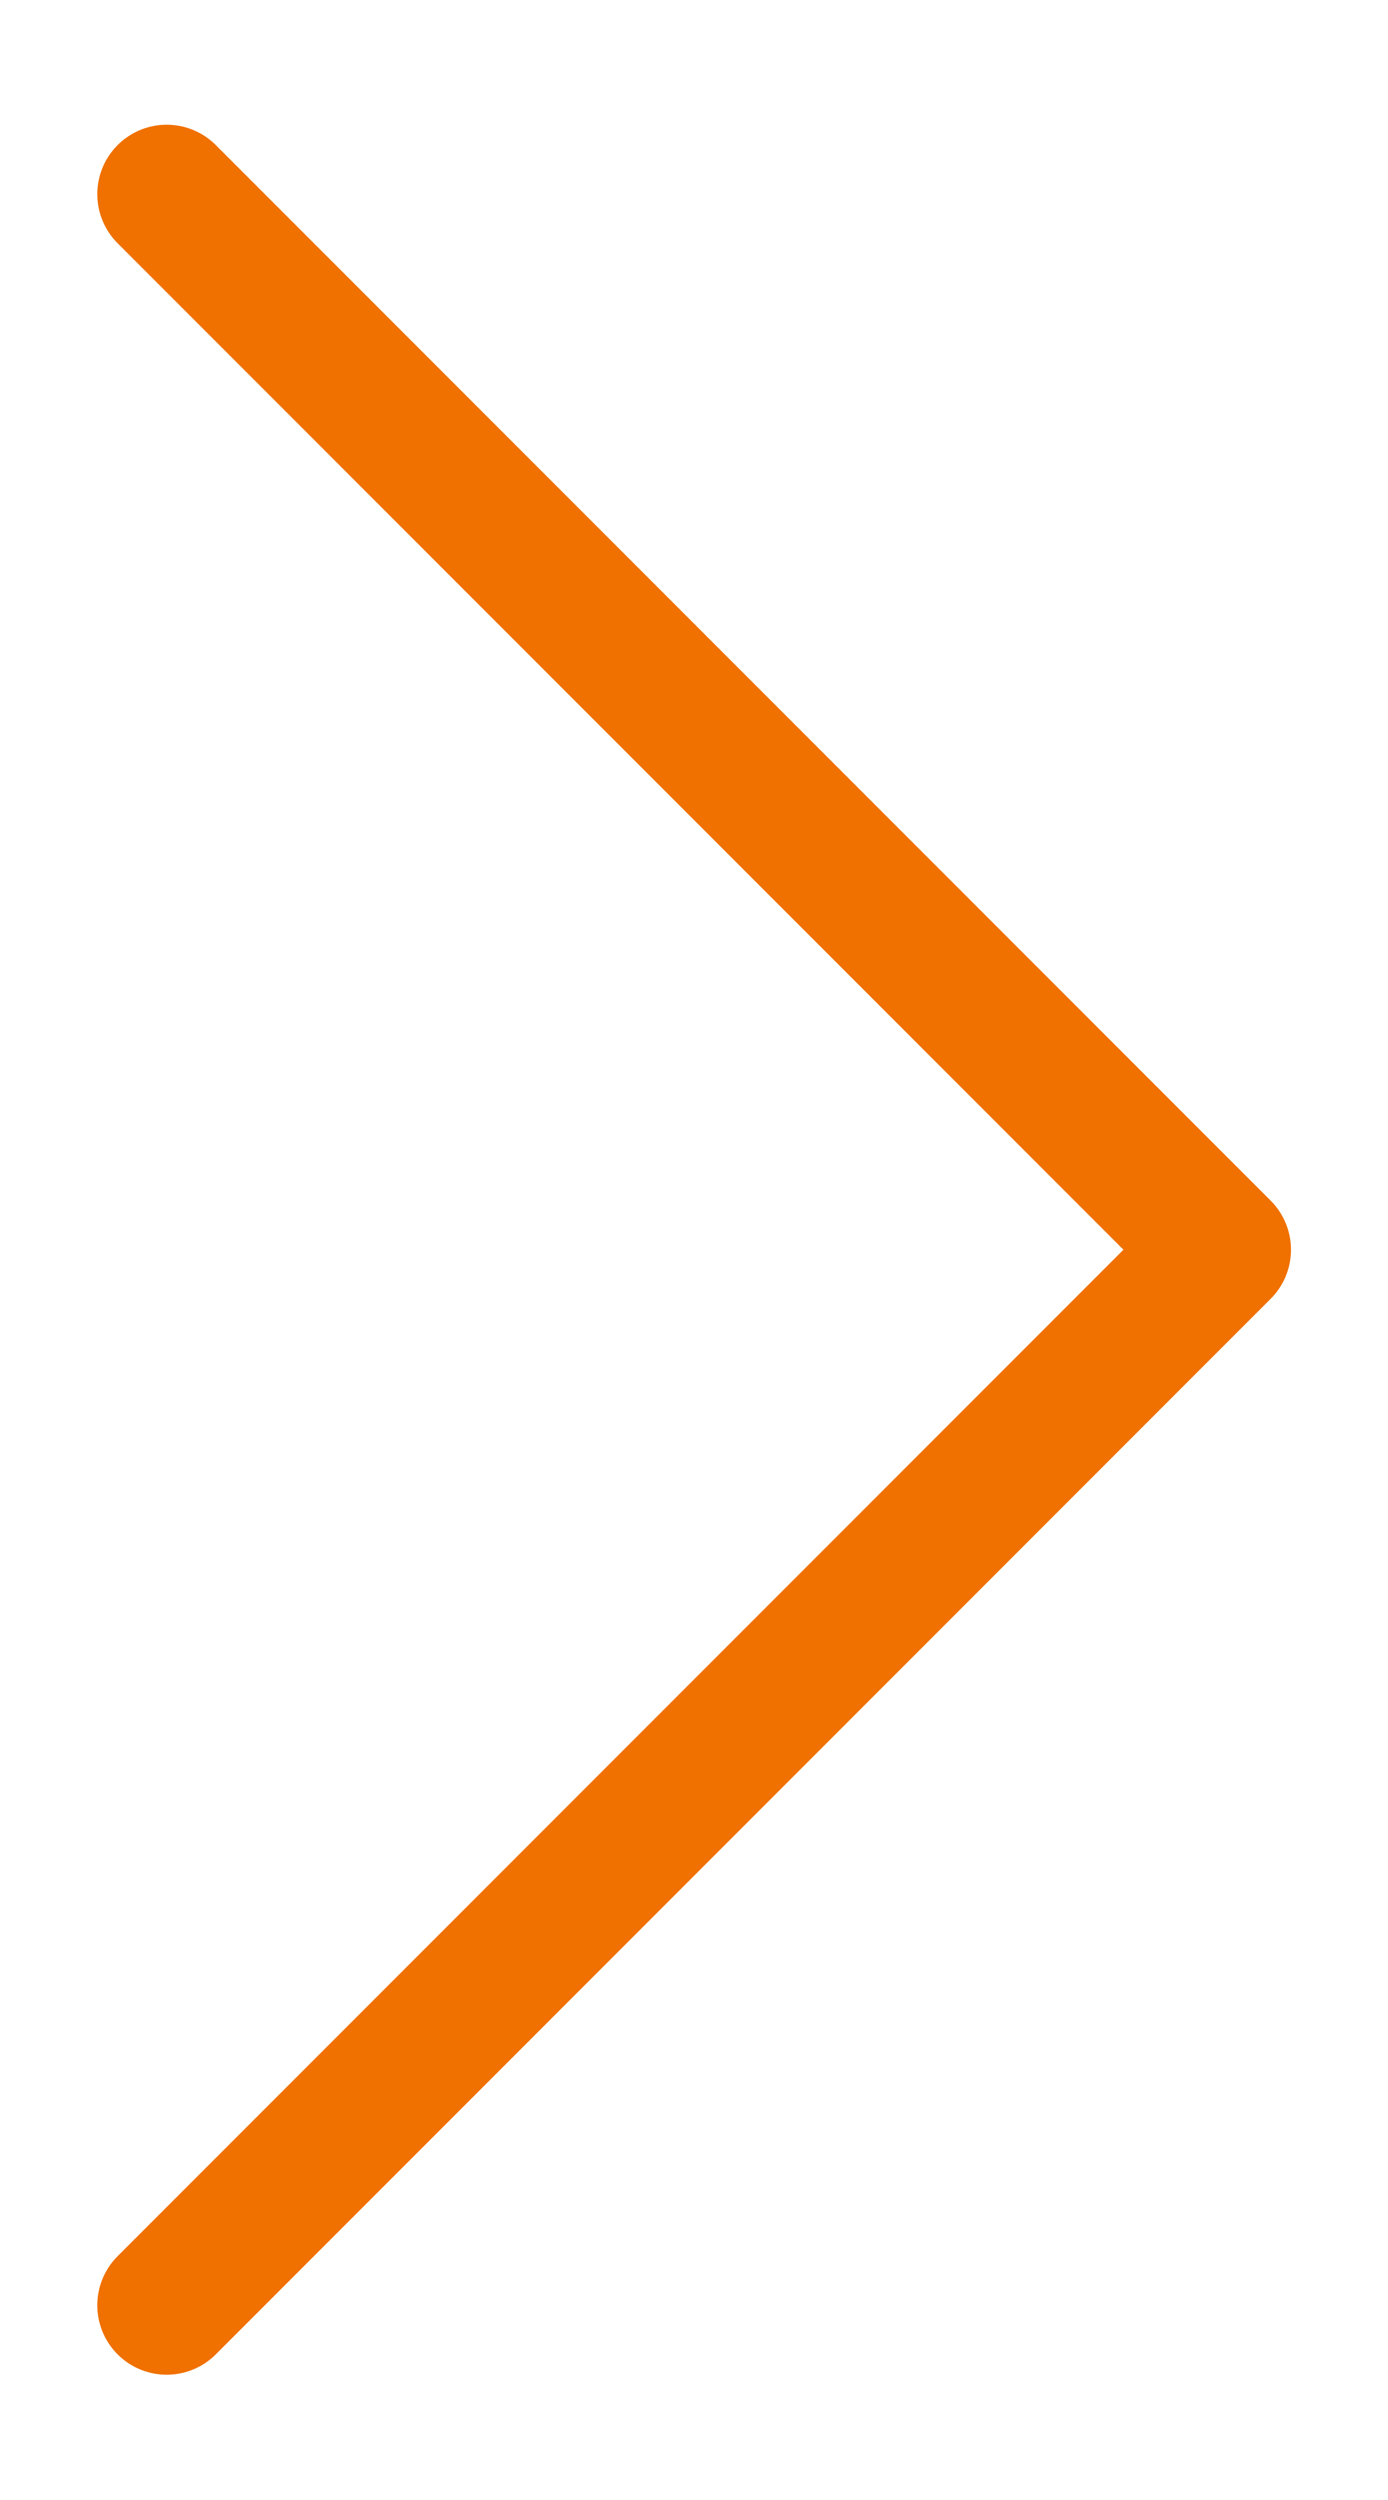 <svg width="10" height="18" viewBox="0 0 10 18" fill="none" xmlns="http://www.w3.org/2000/svg">
<path d="M1.201 16.598L8.801 8.998L1.201 1.398" stroke="#F07000" stroke-linecap="round" stroke-linejoin="round"/>
</svg>
